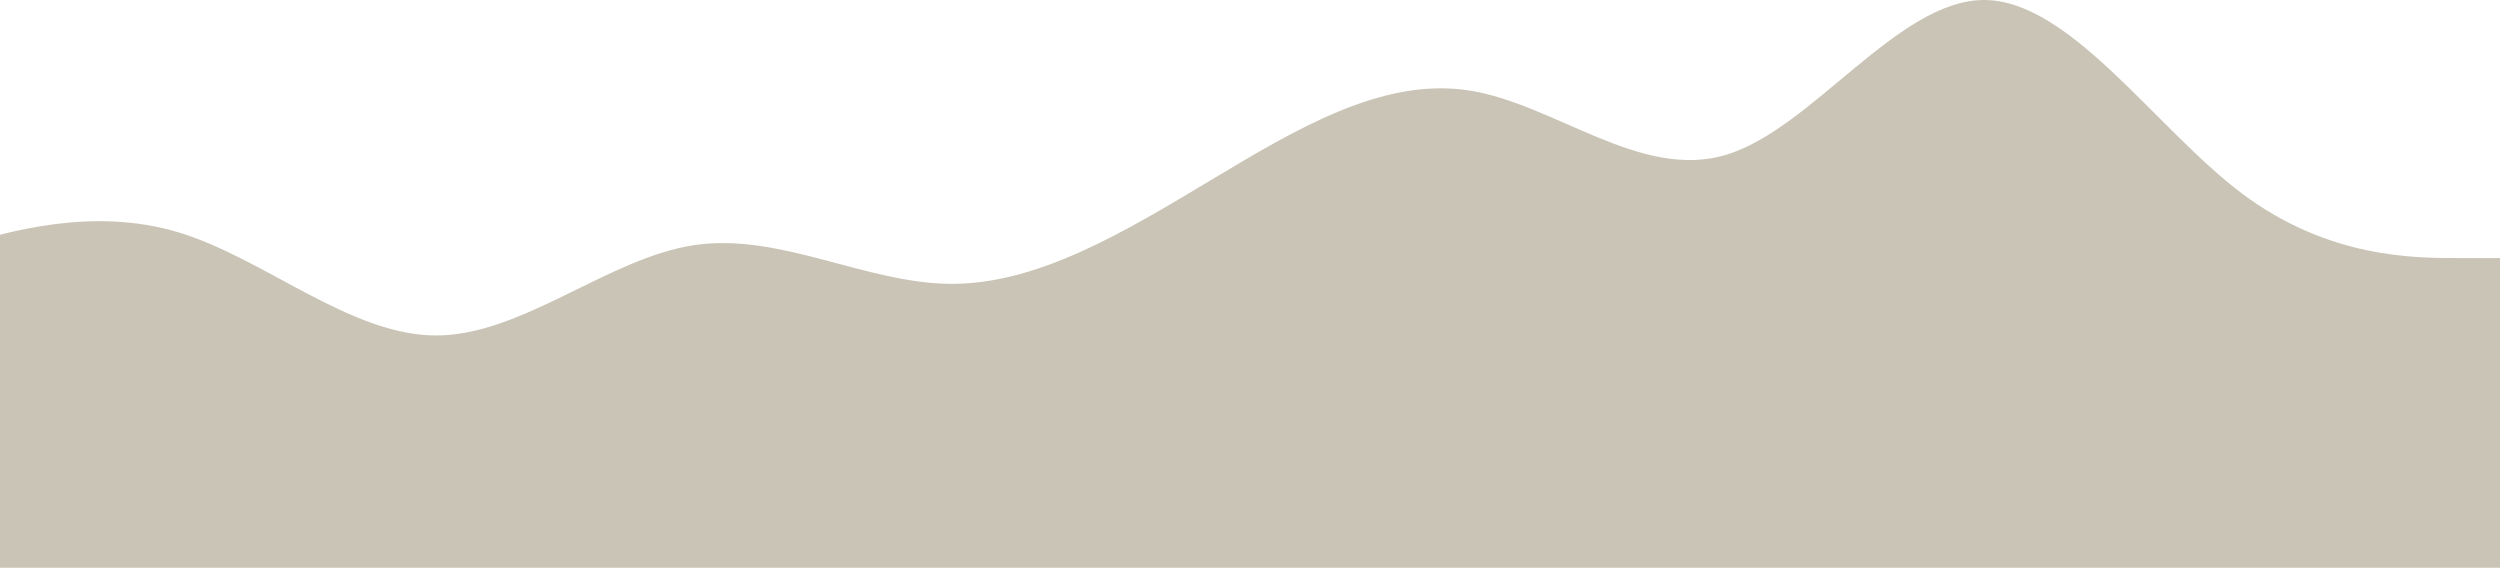 <svg width="1440" height="327" viewBox="0 0 1440 327" fill="none" xmlns="http://www.w3.org/2000/svg">
<path fill-rule="evenodd" clip-rule="evenodd" d="M-46 148.636L-21.233 141.205C3.533 133.773 53.067 118.909 102.6 133.773C152.133 148.636 201.667 193.227 251.2 193.227C300.733 193.227 350.267 148.636 399.8 141.205C449.333 133.773 498.867 163.5 548.4 163.5C597.933 163.5 647.467 133.773 697 104.045C746.533 74.318 796.067 44.591 845.6 52.023C895.133 59.455 944.667 104.045 994.2 89.182C1043.73 74.318 1093.27 0 1142.8 0C1192.33 0 1241.87 74.318 1291.4 111.477C1340.93 148.636 1390.47 148.636 1415.23 148.636H1440V327H1415.23C1390.47 327 1340.93 327 1291.4 327C1241.87 327 1192.33 327 1142.8 327C1093.27 327 1043.73 327 994.2 327C944.667 327 895.133 327 845.6 327C796.067 327 746.533 327 697 327C647.467 327 597.933 327 548.4 327C498.867 327 449.333 327 399.8 327C350.267 327 300.733 327 251.2 327C201.667 327 152.133 327 102.6 327C53.067 327 3.533 327 -21.233 327H-46V148.636Z" fill="#C9C4B5"/>
</svg>
